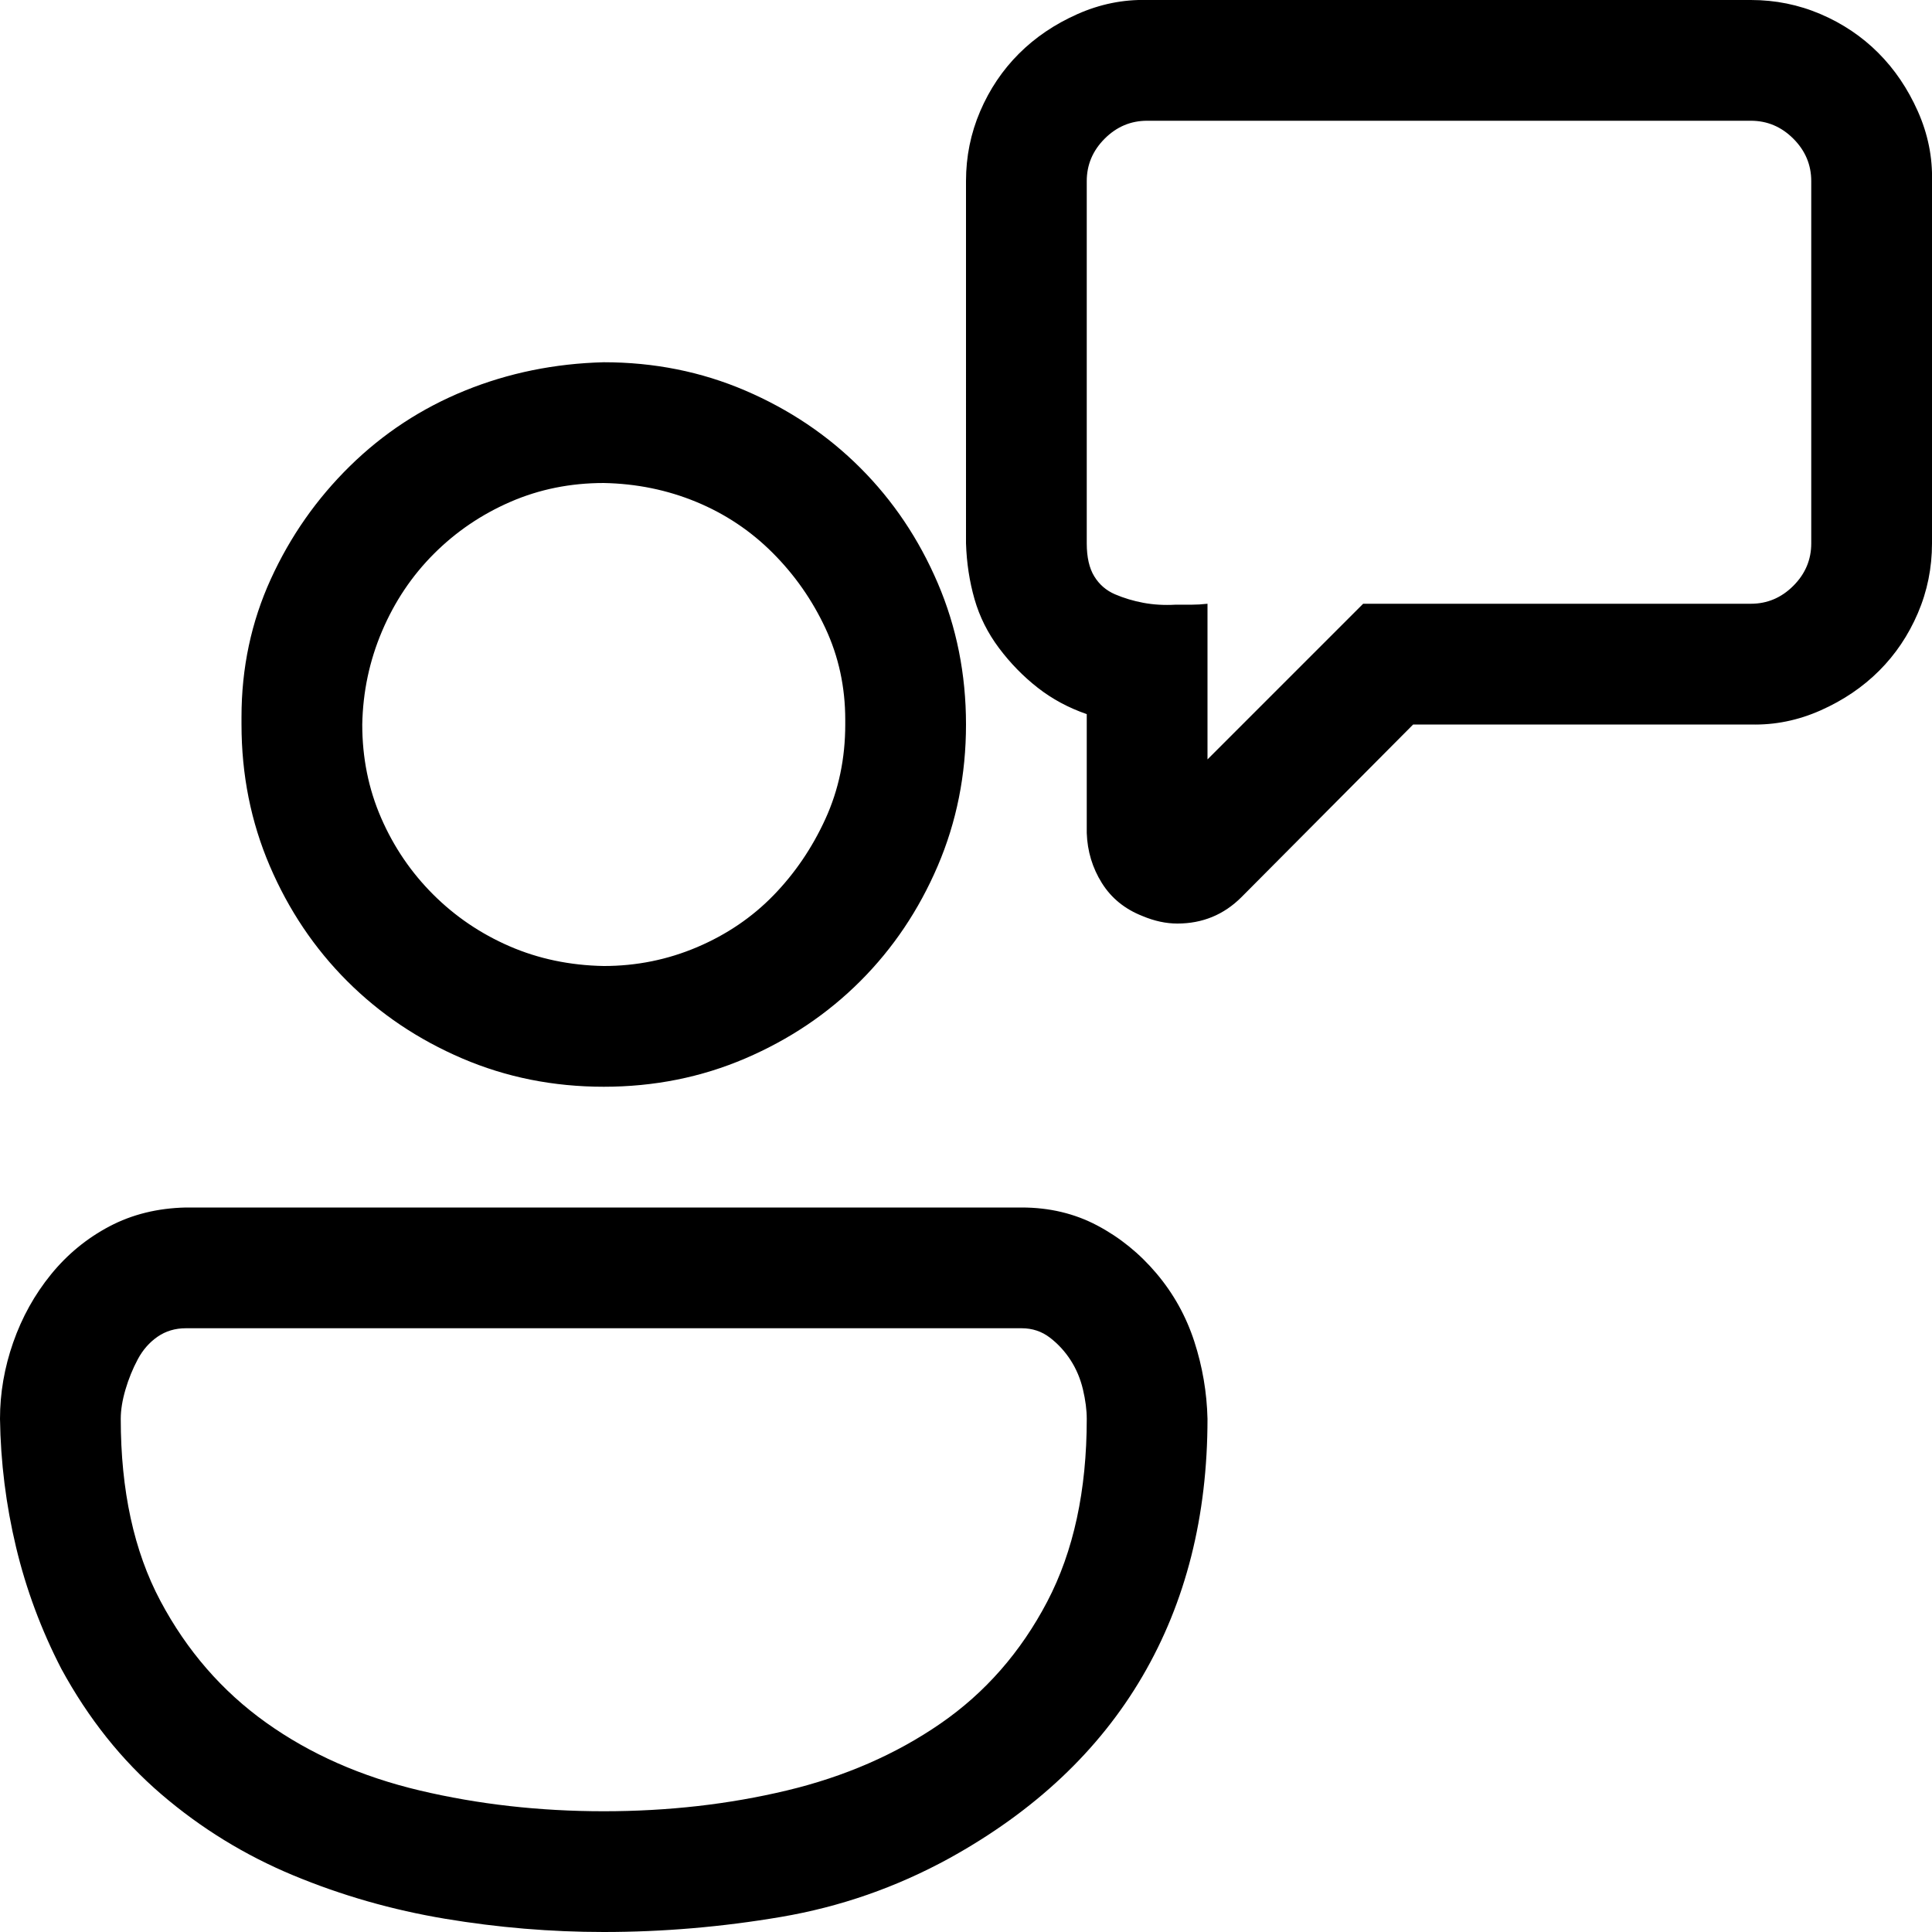 <svg xmlns="http://www.w3.org/2000/svg" viewBox="0 0 2048 2048">
  <path d="M1152 757q-29-10-52-28t-41-42-26-52-9-59V192q0-39 15-74t41-61 62-42 74-15h640q39 0 74 15t61 41 42 62 15 74v384q0 39-15 74t-41 61-62 42-74 15h-358l-182 183q-28 28-68 28-18 0-37-8-28-11-43-35t-16-53V757zm128 48l165-165h411q26 0 45-19t19-45V192q0-26-19-45t-45-19h-640q-26 0-45 19t-19 45v384q0 22 8 35t22 19 30 9 34 2h17q8 0 17-1v165zM256 768v-8q0-78 31-146t84-120 122-80 147-30q80 0 150 30t122 82 82 122 30 150q0 80-30 150t-82 122-122 82-150 30q-80 0-150-30t-122-82-82-122-30-150zm640 0v-5q0-52-21-97t-56-80-81-54-98-20q-53 0-99 20t-81 55-55 82-21 99q0 53 20 99t55 81 81 55 100 21q52 0 99-20t81-55 55-81 21-100zM0 1504q0-41 14-81t40-72 62-51 81-20h886q44 0 80 19t63 51 40 72 14 82q0 155-69 273t-205 193q-84 46-178 62t-188 16q-84 0-168-14t-161-46-140-86-106-133q-32-62-48-129T0 1504zm1152 0q0-14-4-31t-13-31-22-24-30-10H197q-17 0-30 9t-21 24-13 32-5 31q0 114 42 193t112 129 163 72 195 22q102 0 194-22t163-71 113-129 42-194z" />
</svg>
